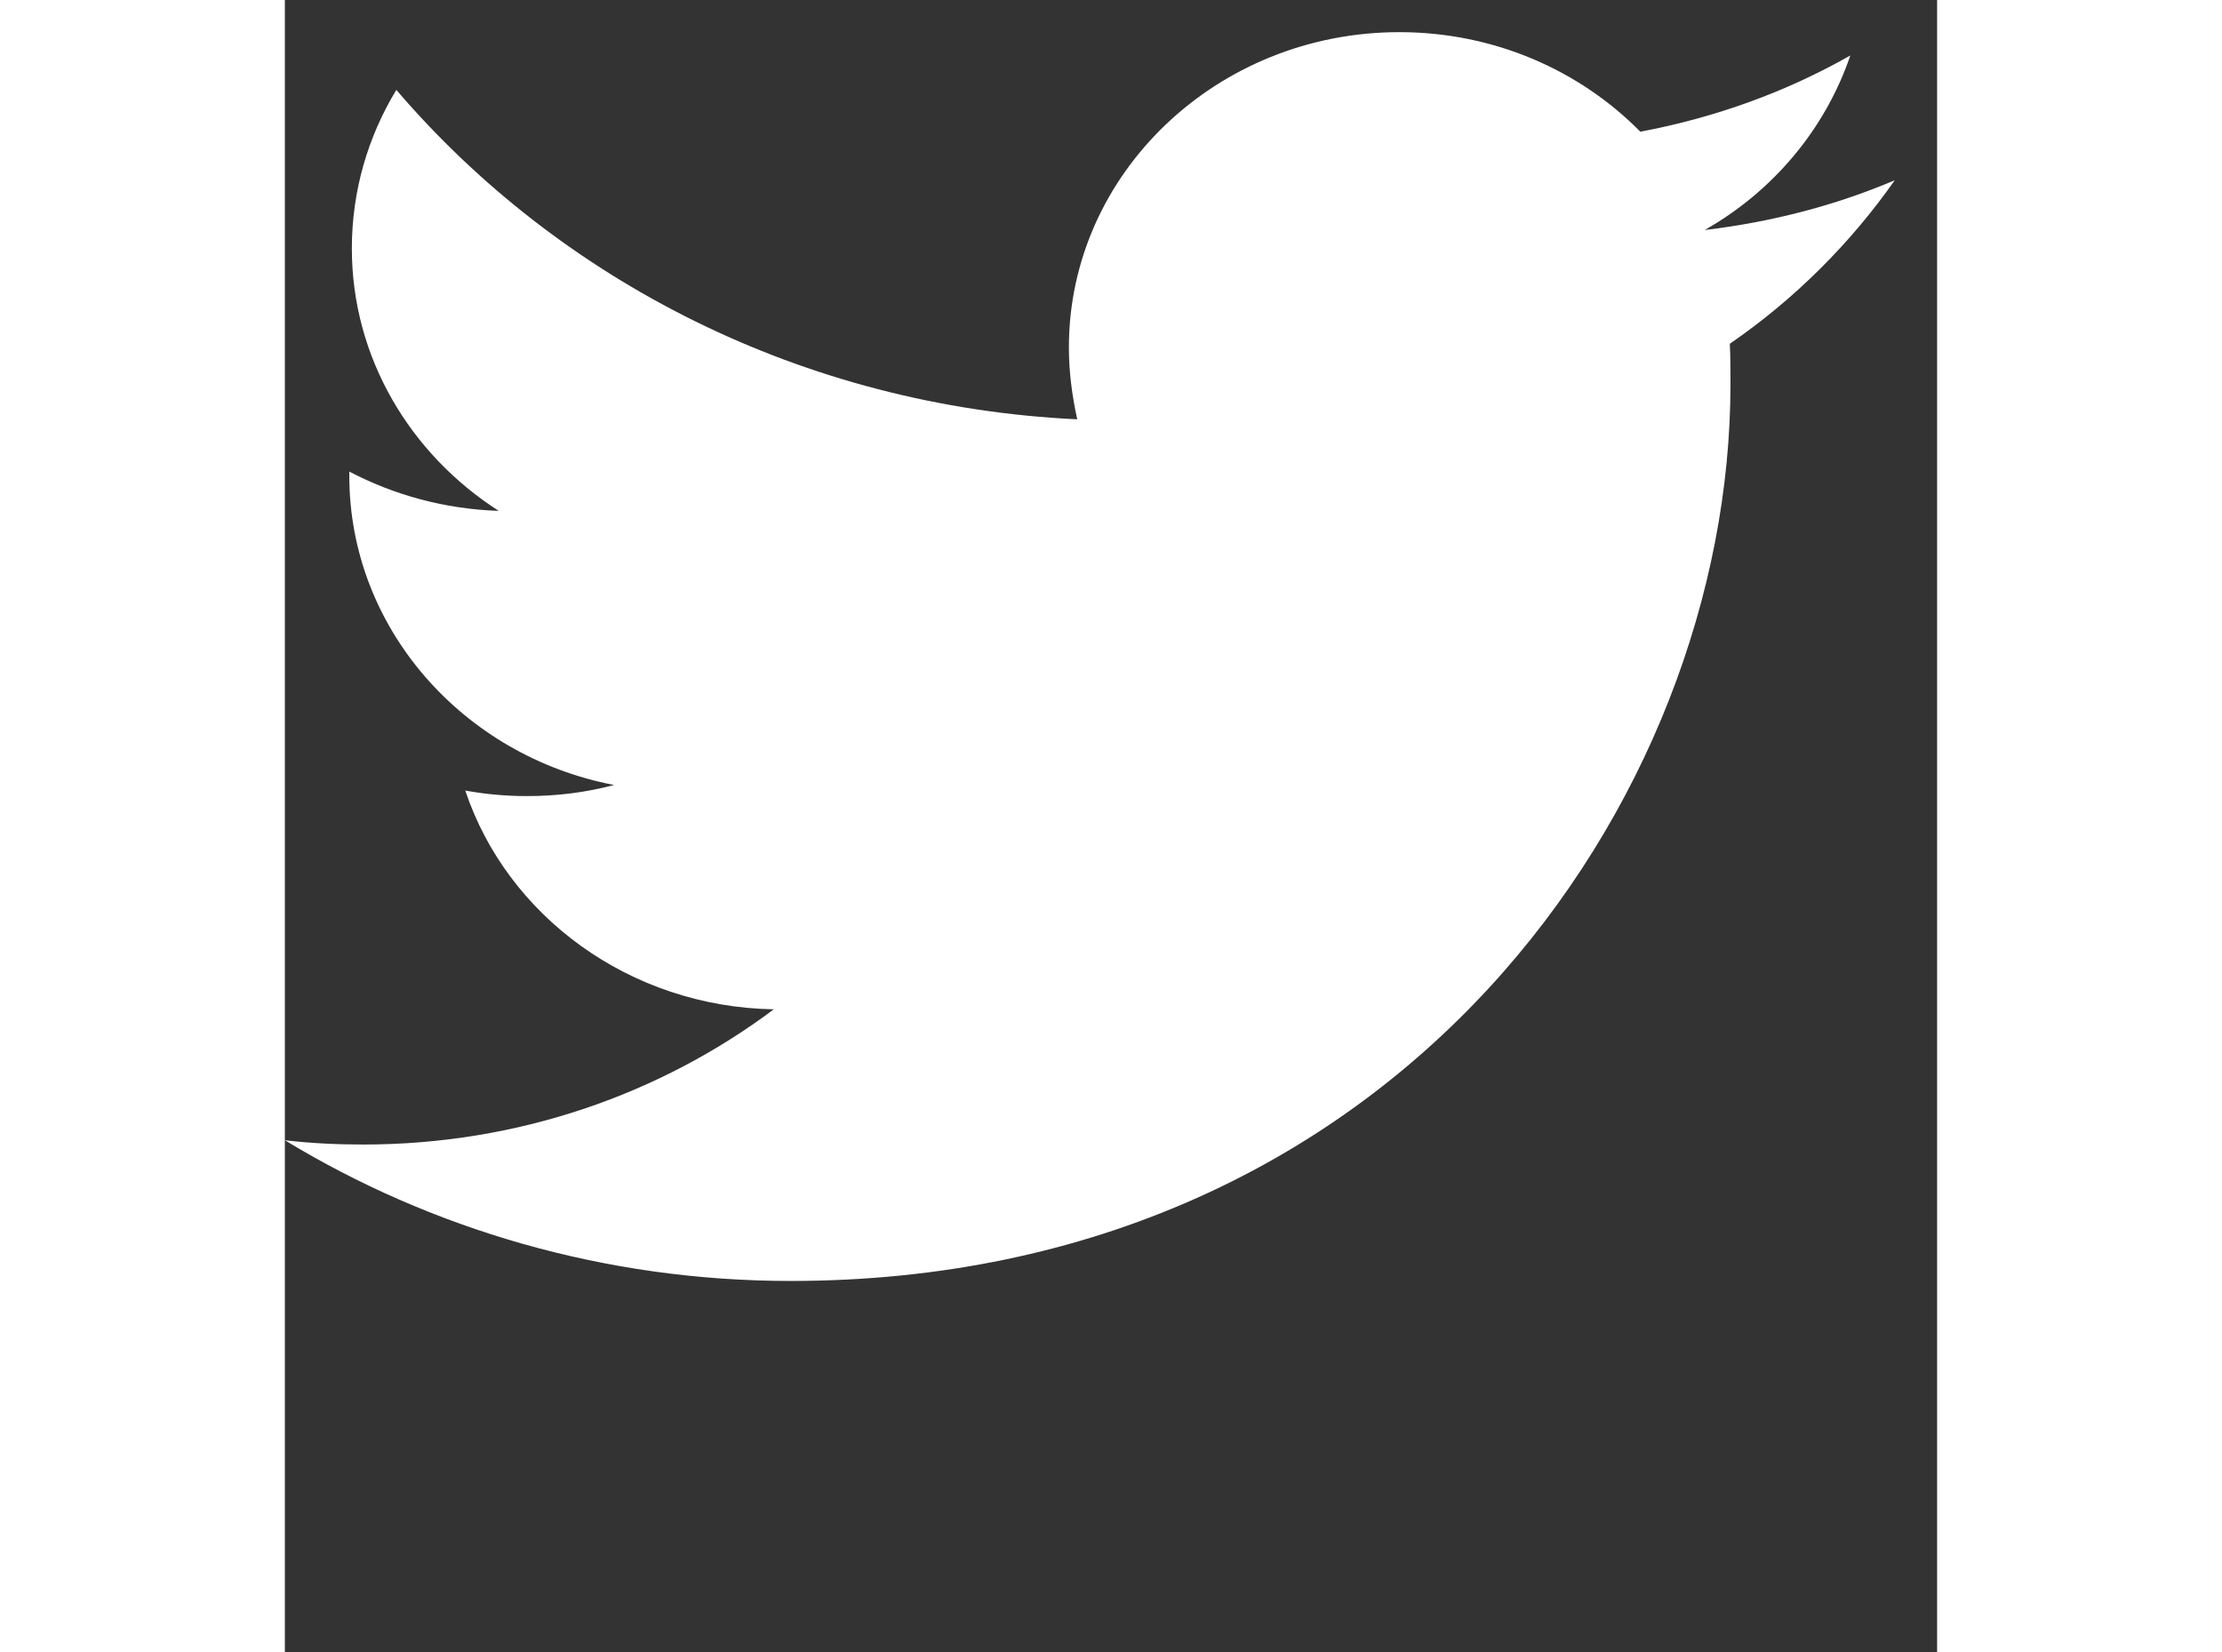 <svg width="39" height="29" viewBox="0 0 39 39" fill="none" xmlns="http://www.w3.org/2000/svg">
<rect x="0" y="0" width="39" height="39" fill="#333333" stroke="none"/>
<path fill-rule="evenodd" clip-rule="evenodd" d="M11.937 30.241C26.276 30.241 34.122 18.895 34.122 9.072C34.122 8.753 34.122 8.434 34.107 8.115C35.628 7.07 36.951 5.75 38 4.255C36.601 4.85 35.096 5.242 33.514 5.43C35.126 4.516 36.358 3.051 36.951 1.31C35.445 2.166 33.773 2.775 31.994 3.109C30.564 1.658 28.542 0.759 26.306 0.759C22.003 0.759 18.506 4.096 18.506 8.202C18.506 8.782 18.582 9.348 18.703 9.899C12.226 9.595 6.478 6.62 2.631 2.122C1.962 3.225 1.581 4.502 1.581 5.866C1.581 8.448 2.965 10.726 5.048 12.061C3.771 12.018 2.57 11.684 1.521 11.133C1.521 11.162 1.521 11.191 1.521 11.234C1.521 14.833 4.212 17.85 7.77 18.532C7.116 18.706 6.432 18.794 5.717 18.794C5.216 18.794 4.729 18.75 4.258 18.663C5.246 21.623 8.135 23.77 11.541 23.828C8.865 25.831 5.505 27.02 1.855 27.02C1.232 27.02 0.608 26.991 0 26.919C3.437 29.008 7.542 30.241 11.937 30.241Z" fill="white"/>
</svg>
